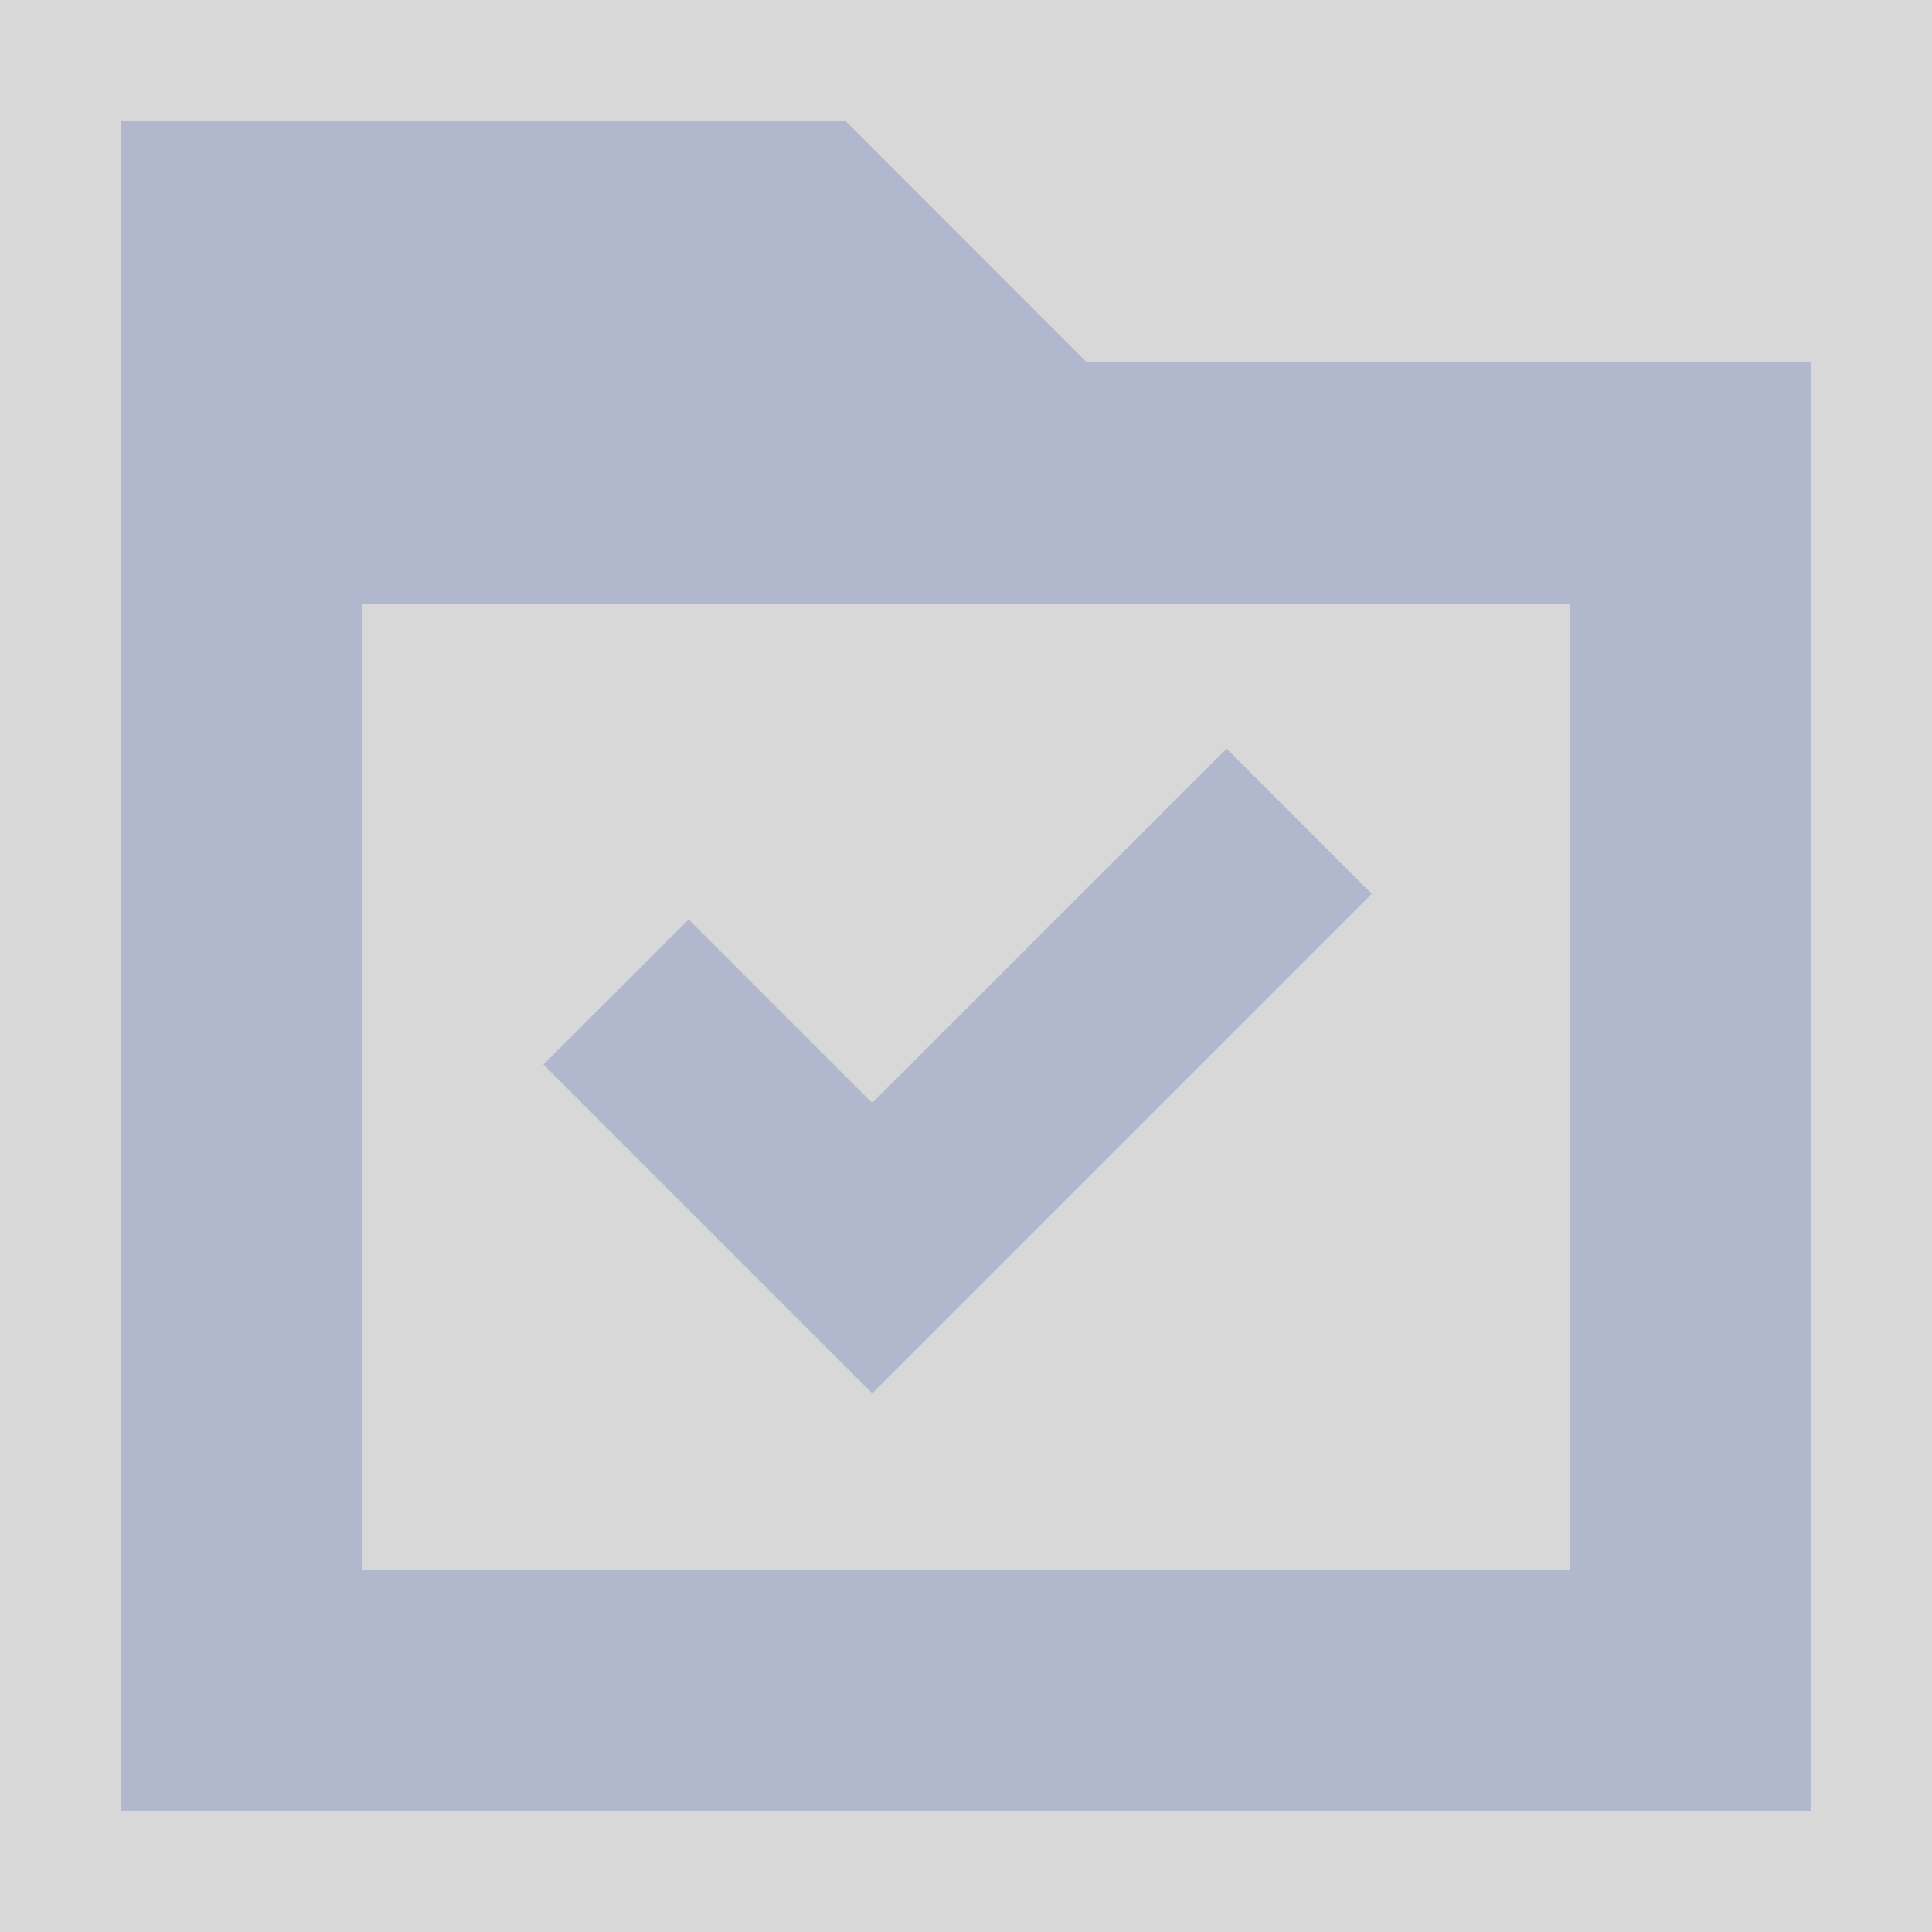<?xml version="1.0" encoding="UTF-8"?>
<svg width="16px" height="16px" viewBox="0 0 16 16" version="1.1" xmlns="http://www.w3.org/2000/svg" xmlns:xlink="http://www.w3.org/1999/xlink">
    <title>编组 8</title>
    <defs>
        <rect id="path-1" x="0" y="0" width="16" height="16"></rect>
    </defs>
    <g id="页面-1" stroke="none" stroke-width="1" fill="none" fill-rule="evenodd">
        <g id="导航icon" transform="translate(-371, -600)">
            <g id="编组-8" transform="translate(371, 600)">
                <mask id="mask-2" fill="white">
                    <use xlink:href="#path-1"></use>
                </mask>
                <use id="蒙版" fill="#D8D8D8" opacity="0" xlink:href="#path-1"></use>
                <path d="M7,1 L9,3.001 L15,3.001 L15,15 L1,15 L1,1 L7,1 Z M13,5.001 L3,5.001 L3,13.001 L13,13.001 L13,5.001 Z M10.158,6.2 L11.36,7.402 L7.223,11.539 L4.5,8.816 L5.703,7.615 L7.223,9.134 L10.158,6.2 Z" id="形状结合" fill="#B1B8CE" fill-rule="nonzero" mask="url(#mask-2)"></path>
            </g>
        </g>
    </g>
</svg>